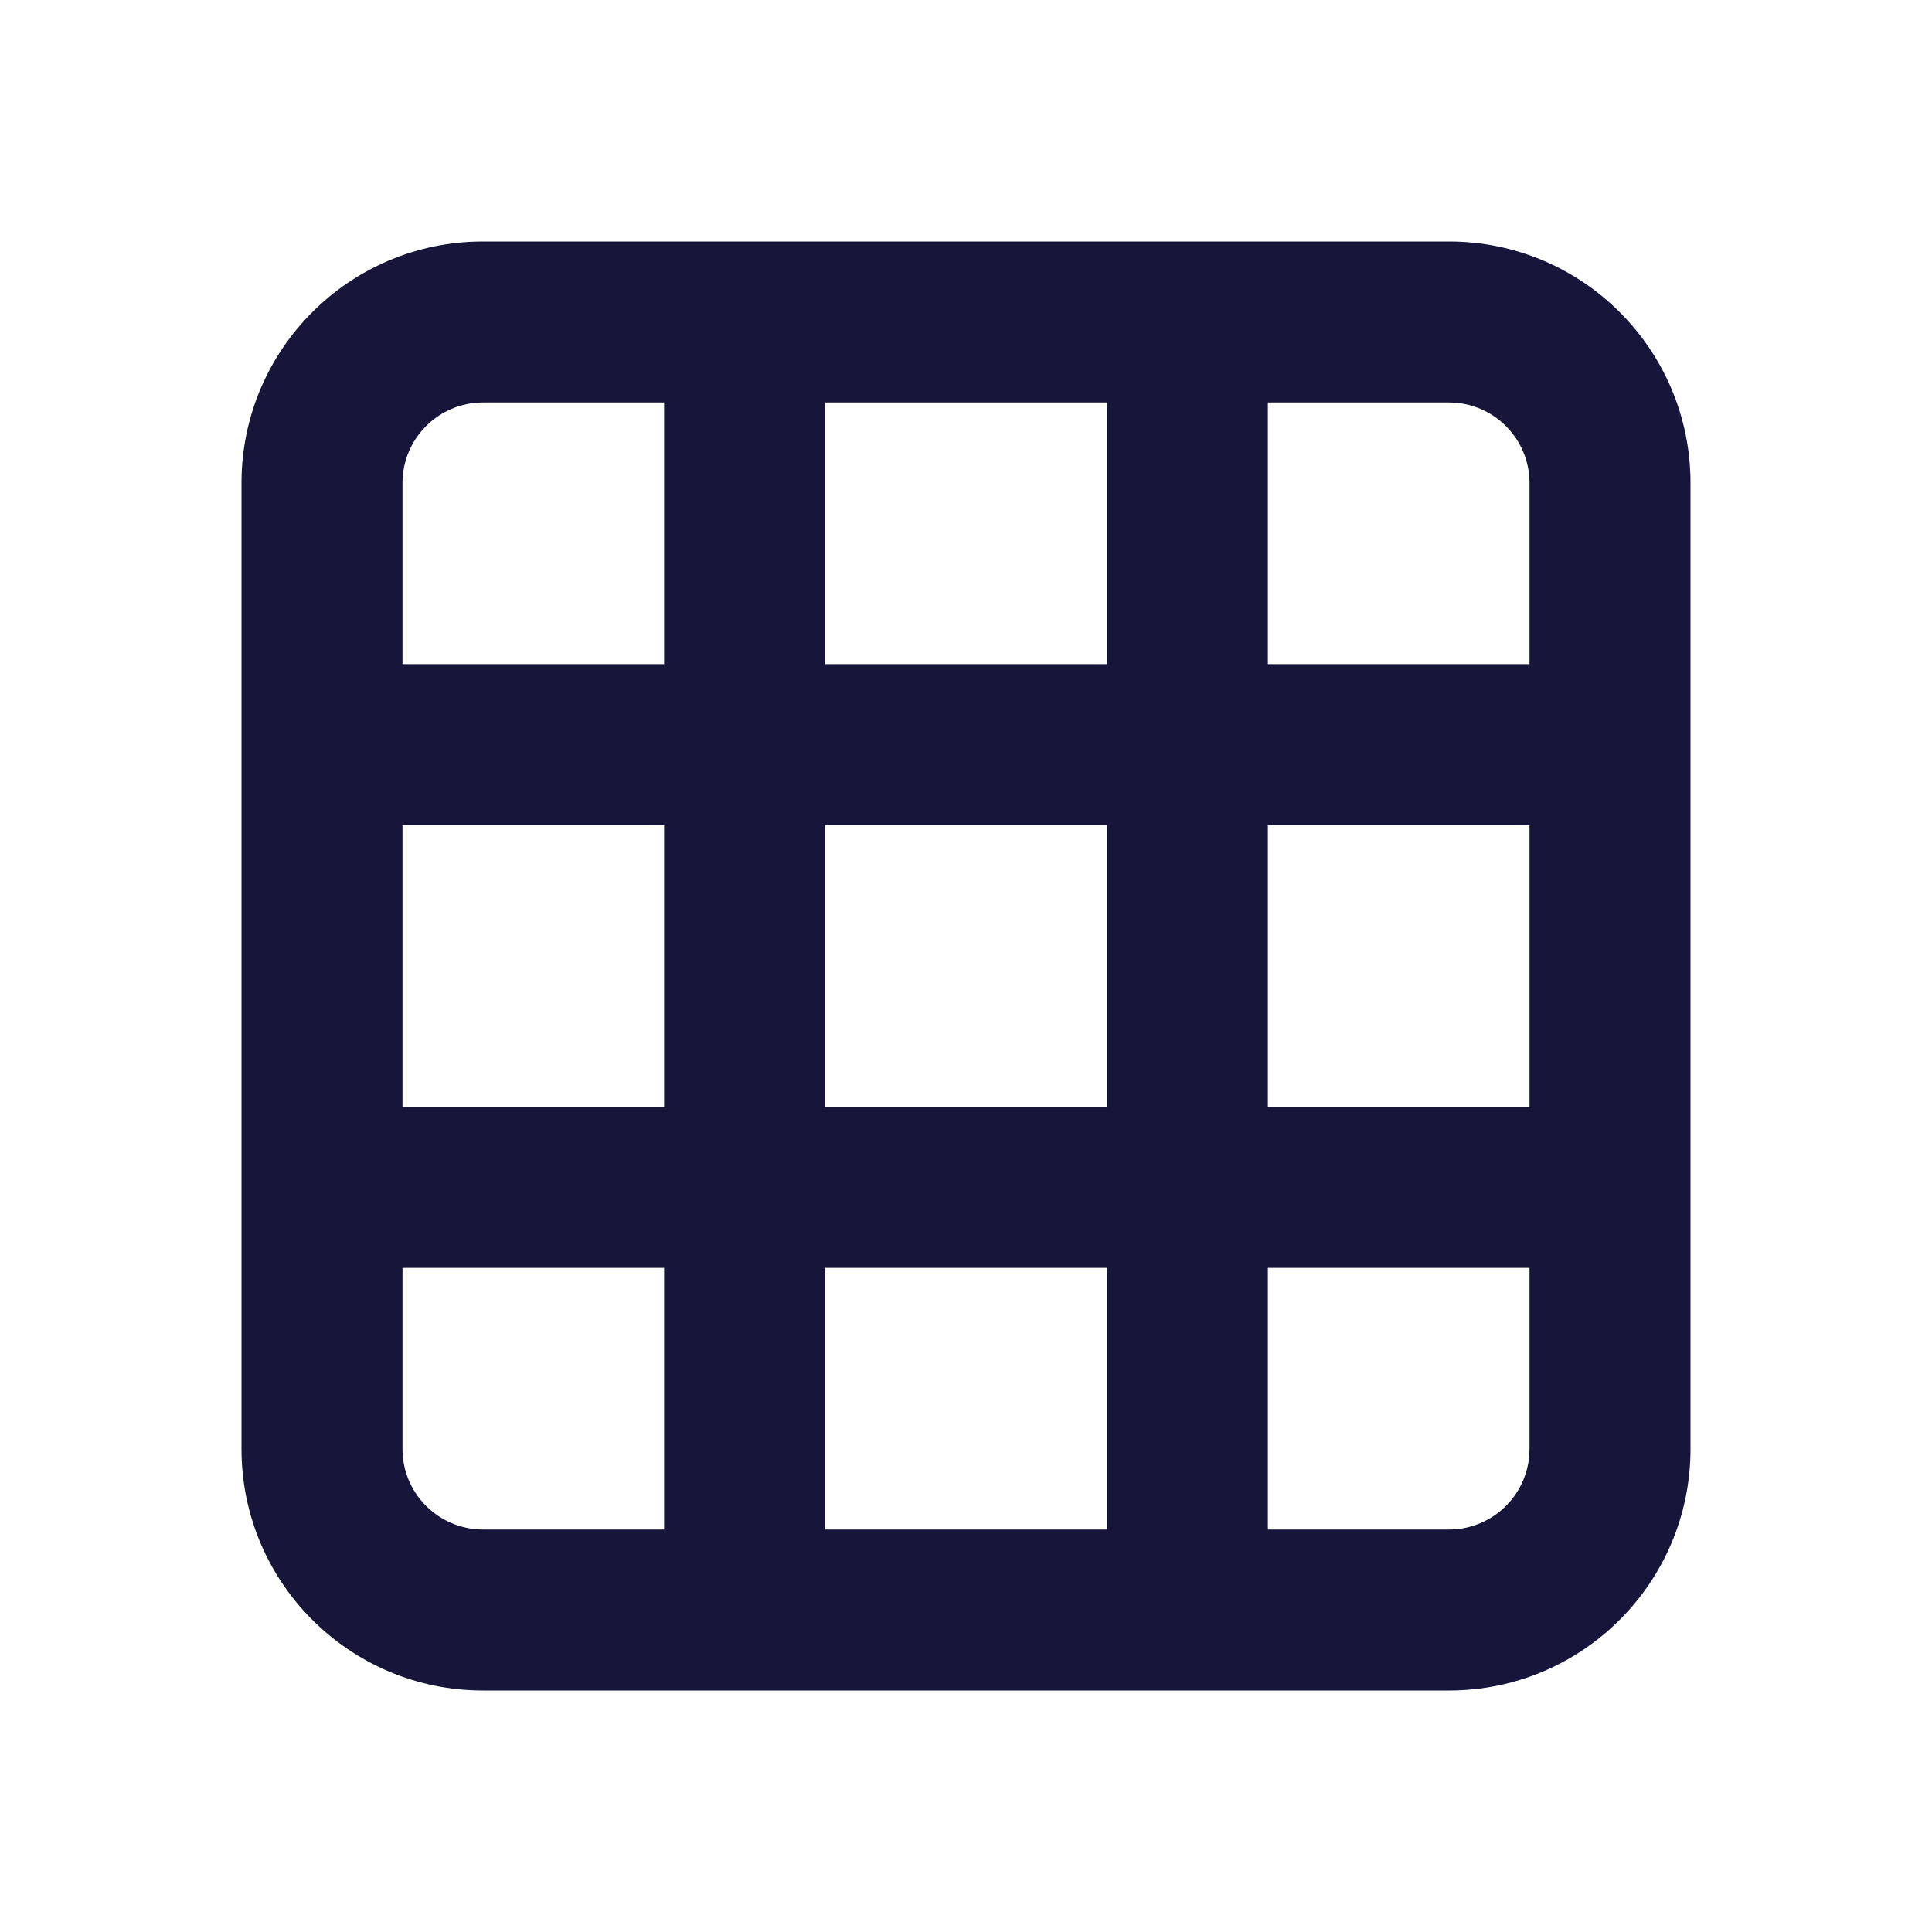 <svg width="24" height="24" viewBox="0 0 24 24" fill="none" xmlns="http://www.w3.org/2000/svg">
<path fill-rule="evenodd" clip-rule="evenodd" d="M3 6C3 4.343 4.343 3 6 3H18C19.657 3 21 4.343 21 6V18C21 19.657 19.657 21 18 21H6C4.343 21 3 19.657 3 18V6ZM18 5H15.75V8.25H19V6C19 5.448 18.552 5 18 5ZM13.75 5V8.25H10.25V5H13.75ZM13.75 10.25H10.25V13.75H13.75V10.25ZM13.75 15.75H10.25V19H13.75V15.75ZM8.25 13.75V10.25H5V13.75H8.25ZM5 15.75H8.25V19H6C5.448 19 5 18.552 5 18V15.75ZM19 15.75V18C19 18.552 18.552 19 18 19H15.75V15.75H19ZM19 13.75H15.75V10.25H19V13.75ZM8.25 5V8.25H5V6C5 5.448 5.448 5 6 5H8.25Z" fill="#17163A"/>
</svg>
